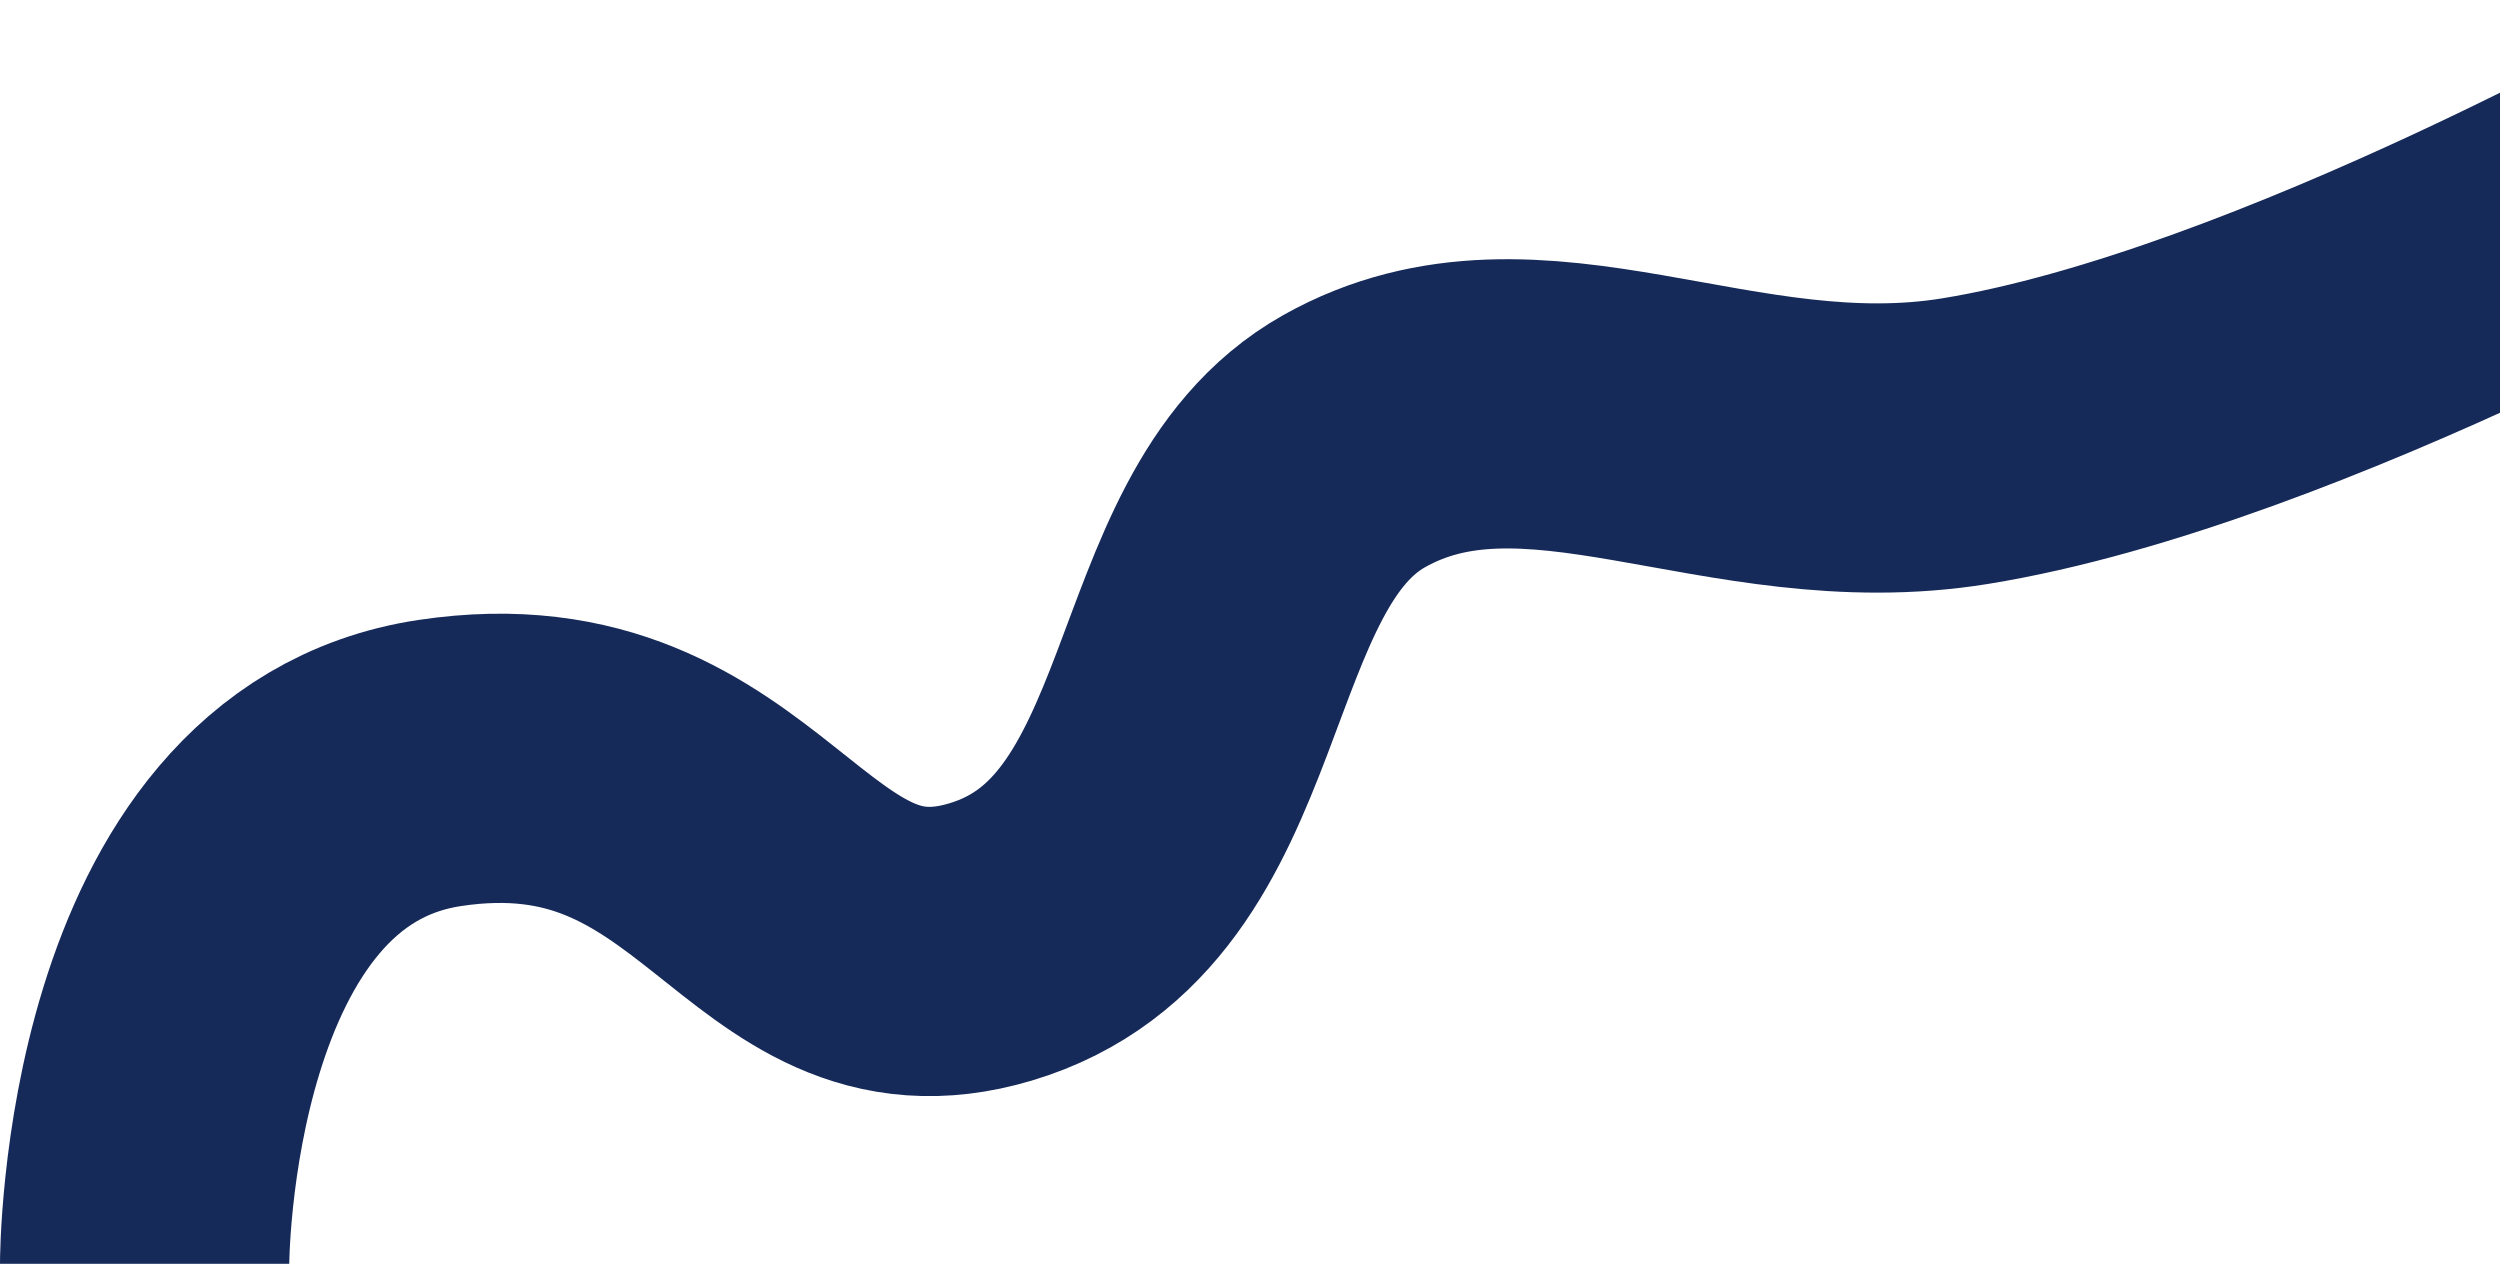<svg width="726" height="368" viewBox="0 0 726 368" fill="none" xmlns="http://www.w3.org/2000/svg">
<path d="M42 367C42 367 42 234.416 127.769 221.566C213.538 208.717 224.736 292.341 287.638 273.549C354.85 253.469 341.316 157.319 393.244 128.115C445.172 98.912 502.239 139.2 570.617 128.115C664.677 112.866 797 37 797 37" stroke="#162A5A" stroke-width="84"/>
</svg>
